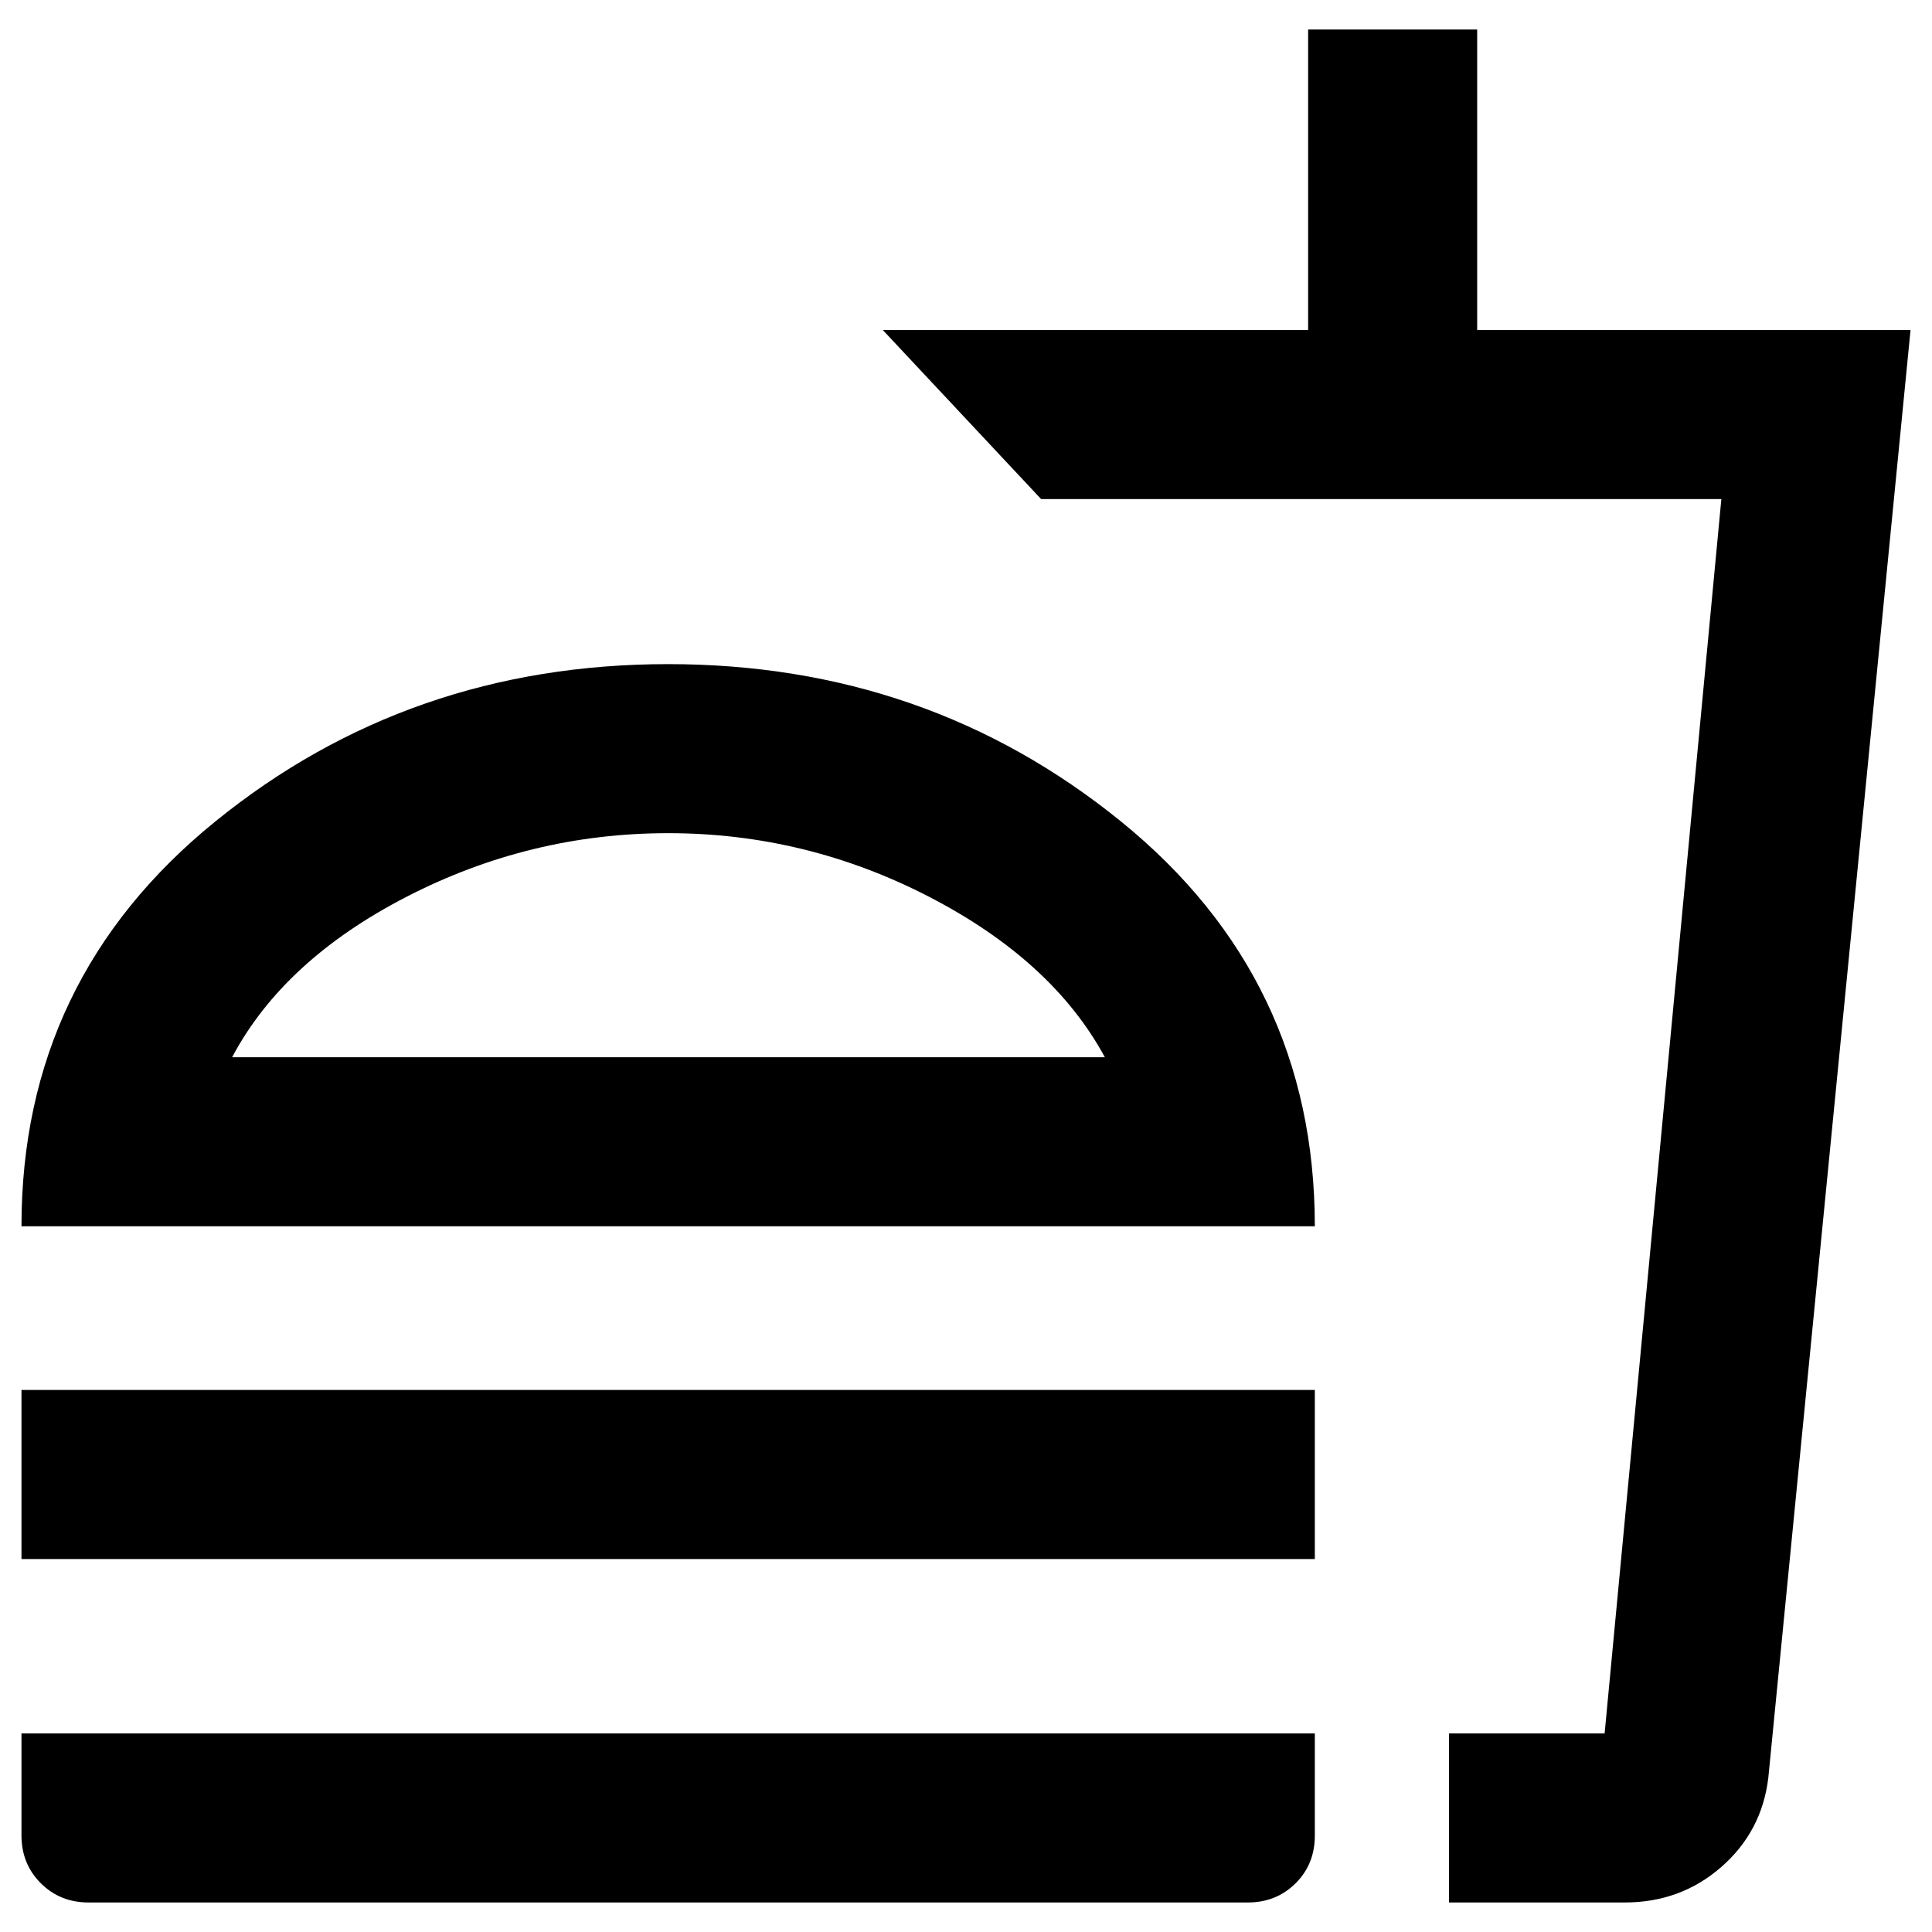 <svg xmlns="http://www.w3.org/2000/svg" height="40" viewBox="0 -960 960 960" width="40"><path d="M549-434.66q-26-48-87.22-79.67Q400.57-546 332-546t-129.78 31.5Q141-483 115.33-434.66H549ZM10.67-350.67q0-122.99 96.33-201.16T332-630q128.67 0 225 78.17 96.33 78.17 96.33 201.16H10.67Zm0 165.34v-84h642.66v84H10.67ZM720-14.67v-84h77.33l58-613.33h-338l-78.66-84H650v-149.33h84V-796h215.33L878.67-76.67q-3.19 26.73-23.37 44.37-20.19 17.63-47.97 17.63H720Zm0-84h77.33H720Zm-676 84q-14.17 0-23.75-9.58T10.67-48v-50.67h642.66v50.79q0 14.21-9.58 23.71T620-14.67H44Zm289-419.99Z"/></svg>
